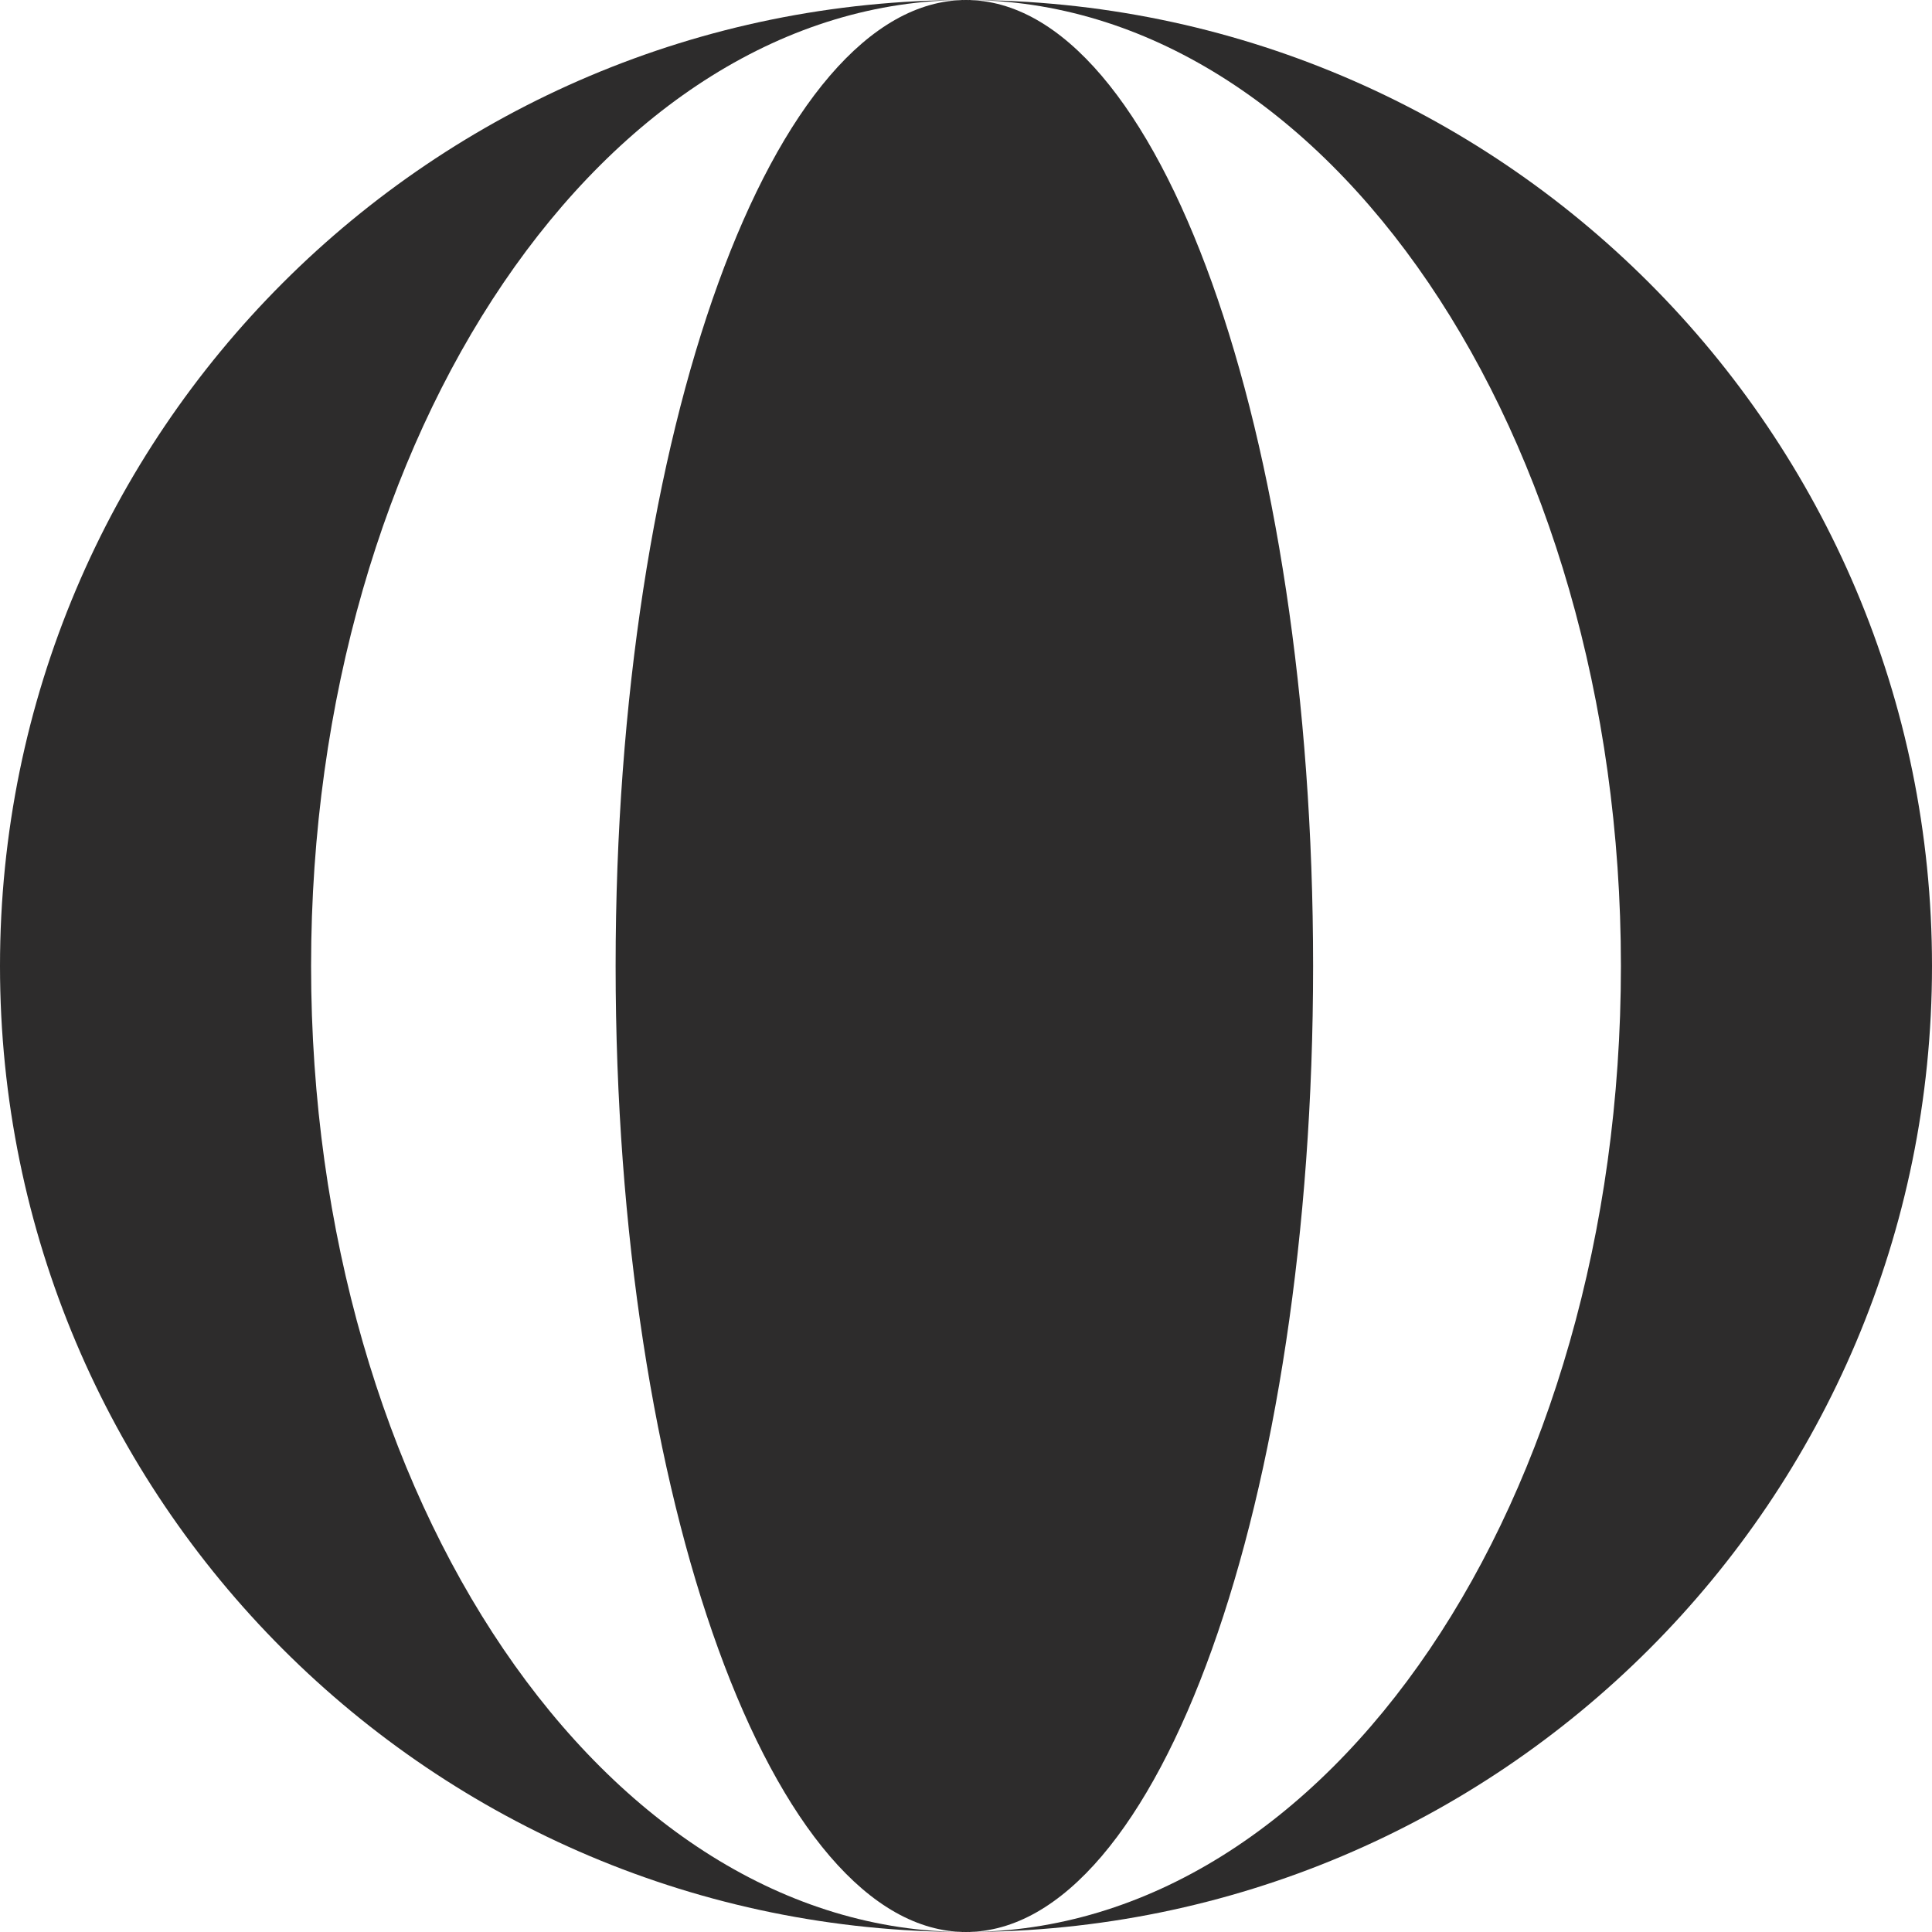<svg version="1.1" id="图层_1" x="0px" y="0px" width="500px" height="500px" viewBox="0 0 500 500" enable-background="new 0 0 500 500" xml:space="preserve" xmlns="http://www.w3.org/2000/svg" xmlns:xlink="http://www.w3.org/1999/xlink" xmlns:xml="http://www.w3.org/XML/1998/namespace">
  <path fill="#2D2C2C" d="M250,0c93.221,0,169.491,111.864,169.491,250S344.067,500,250,500c138.136,0,250-111.864,250-250
	S388.136,0,250,0z M339.83,250C339.83,111.864,300,0,250,0l0,0l0,0l0,0l0,0C111.864,0,0,111.864,0,250s111.864,250,250,250l0,0l0,0
	l0,0l0,0C300,500,339.83,388.136,339.83,250z M80.508,250C80.508,111.864,156.78,0,250,0c-50,0-90.678,111.864-90.678,250
	S200,500,250,500C156.78,500,80.508,388.136,80.508,250z" class="color c1"/>
</svg>